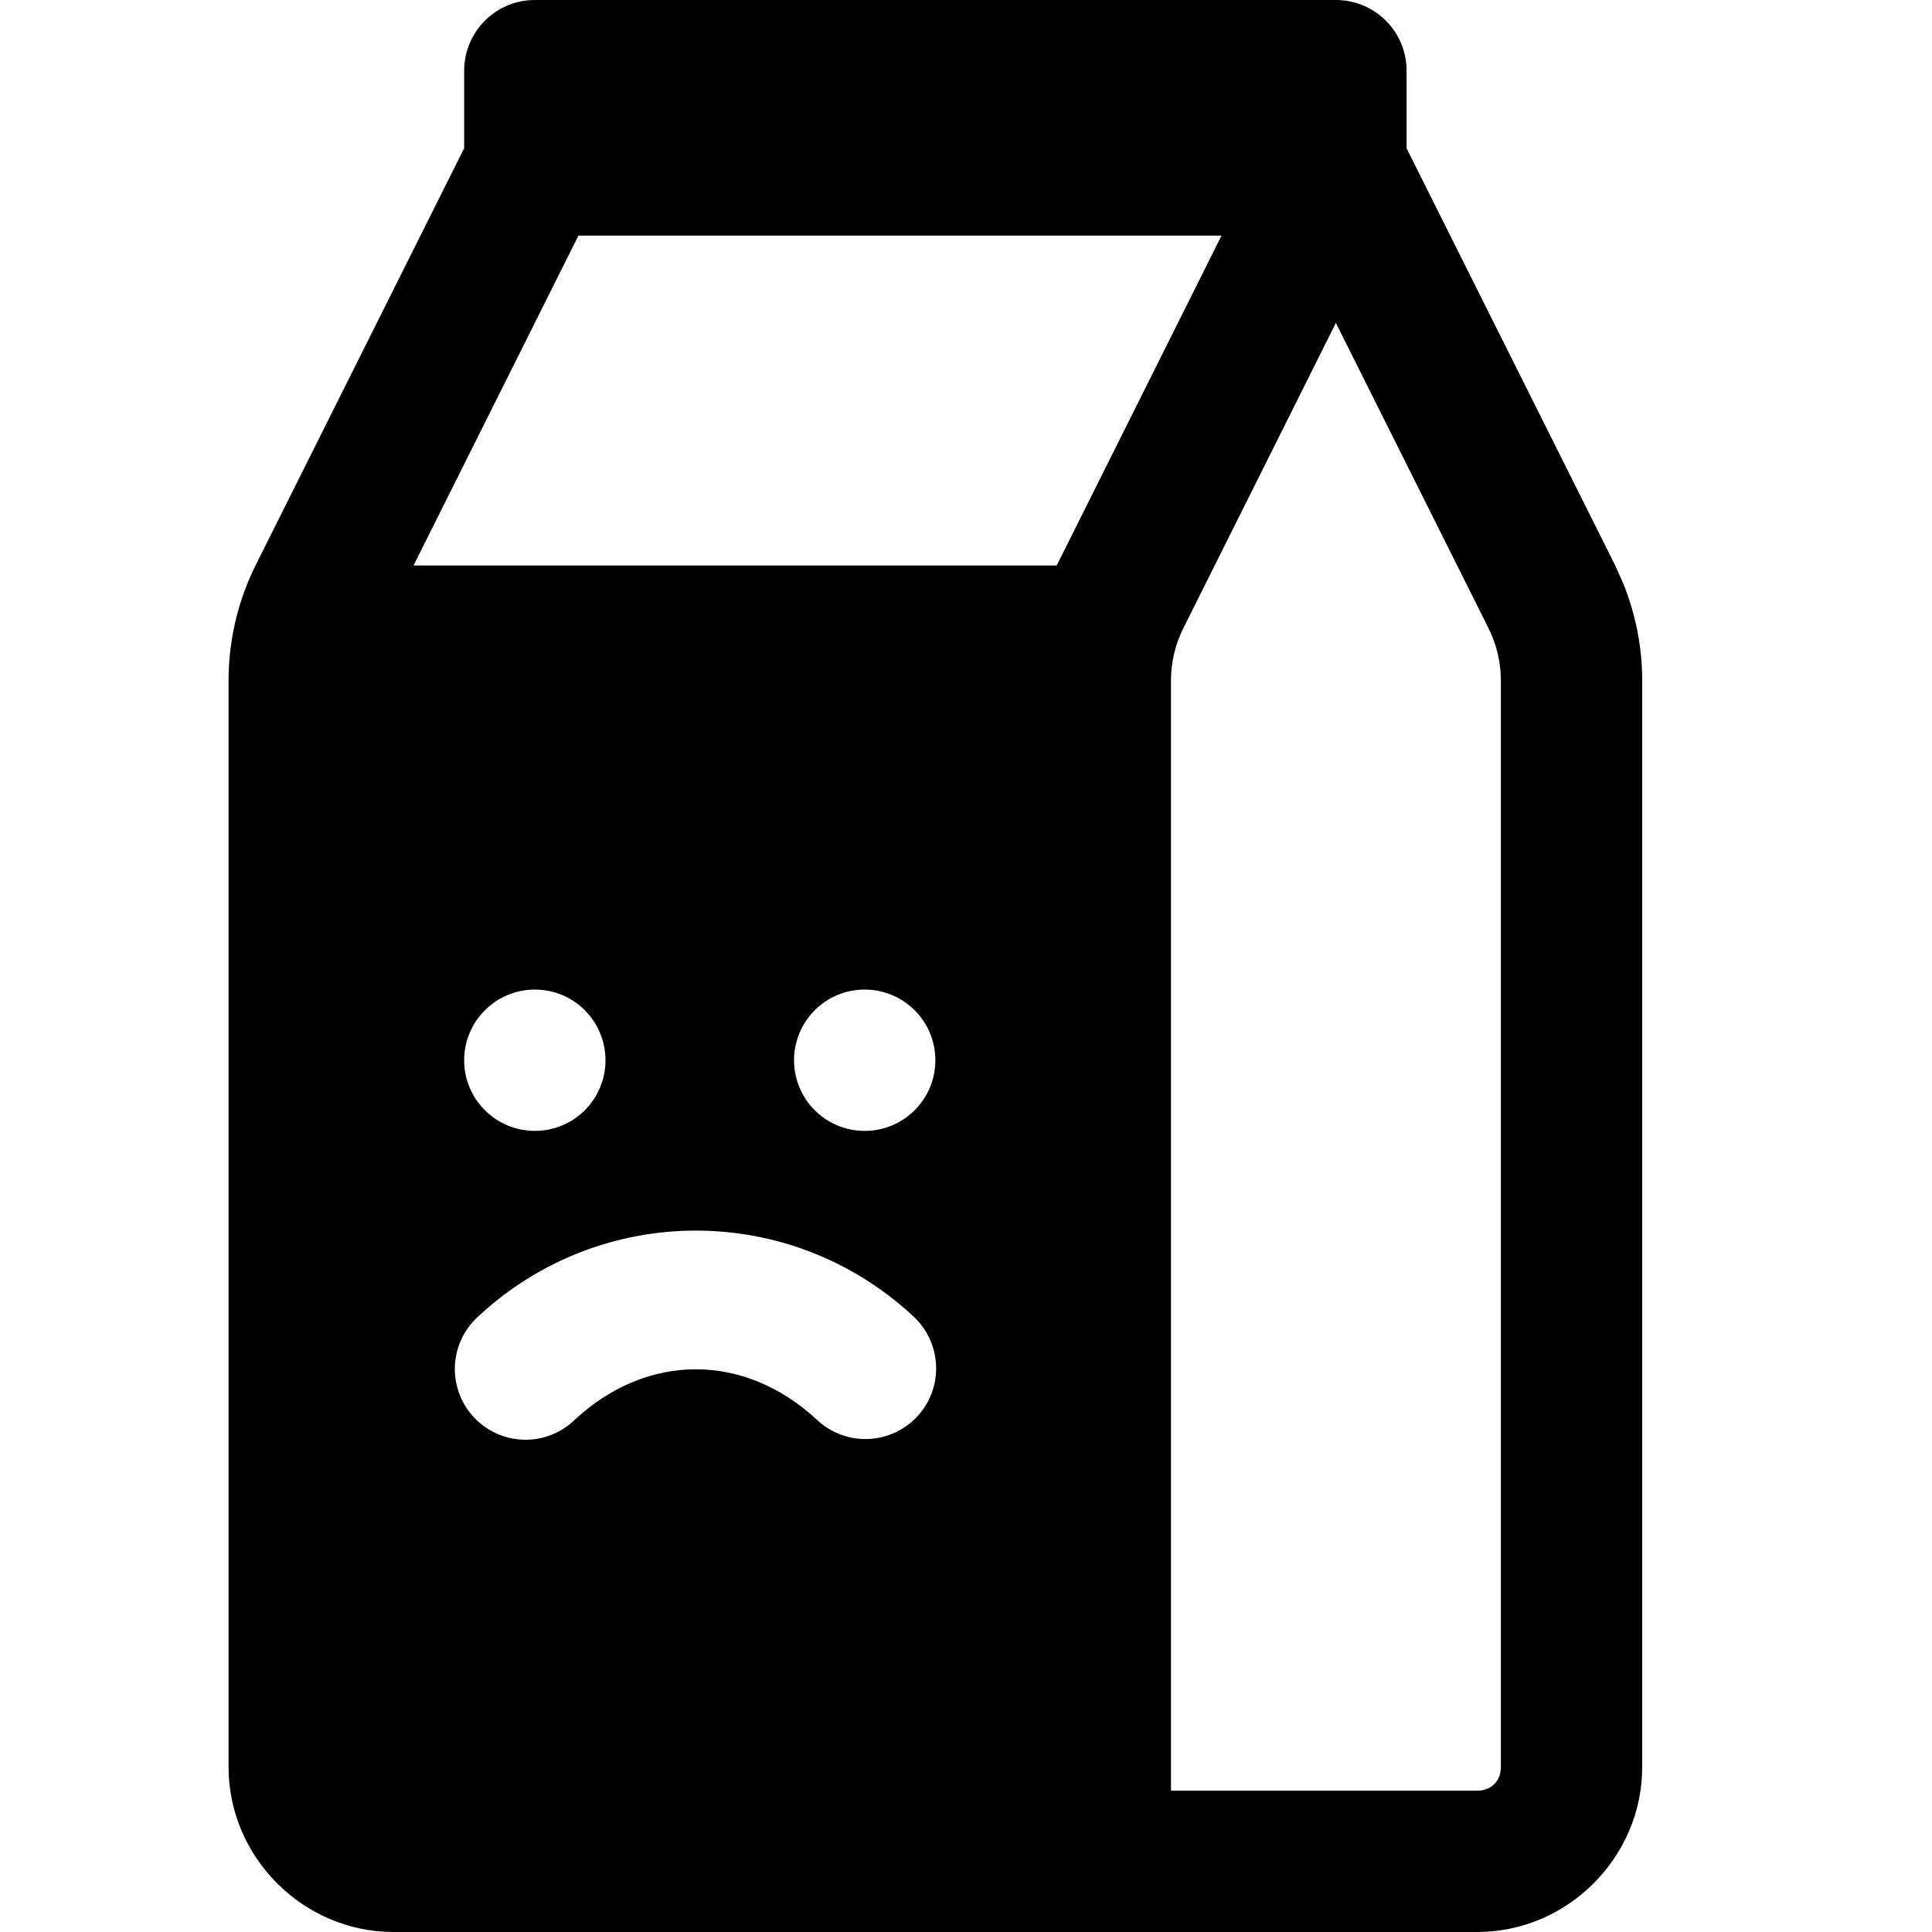 <?xml version="1.0" encoding="UTF-8"?>
<svg width="20px" height="20px" viewBox="0 0 20 20" version="1.1" xmlns="http://www.w3.org/2000/svg" xmlns:xlink="http://www.w3.org/1999/xlink">
    <title>Milk unhappy</title>
    <g id="Milk-unhappy" stroke="none" stroke-width="1" fill="none" fill-rule="evenodd">
        <g id="milk" transform="translate(2.366, 0)" fill="#000000" fill-rule="nonzero">
            <path d="M11.463,0 C11.868,0 12.195,0.328 12.195,0.732 L12.195,1.535 L14.351,5.846 L14.436,6.036 C14.566,6.356 14.634,6.698 14.634,7.046 L14.634,18.293 C14.634,19.227 13.861,20 12.927,20 L1.707,20 C0.773,20 0,19.227 0,18.293 L0,7.046 C0,6.63 0.096,6.219 0.283,5.846 L2.439,1.535 L2.439,0.732 C2.439,0.328 2.766,0 3.171,0 Z M11.463,3.343 L9.885,6.501 C9.8,6.669 9.756,6.856 9.756,7.046 L9.756,18.537 L12.927,18.537 C13.071,18.537 13.171,18.437 13.171,18.293 L13.171,7.046 C13.171,6.857 13.127,6.671 13.042,6.501 L11.463,3.343 Z M2.592,13.621 C2.365,13.82 2.283,14.137 2.386,14.421 C2.488,14.704 2.754,14.896 3.055,14.904 C3.253,14.909 3.445,14.834 3.586,14.695 C4.335,14.002 5.338,14.001 6.088,14.695 C6.226,14.826 6.409,14.899 6.6,14.897 C6.901,14.894 7.171,14.707 7.278,14.424 C7.384,14.142 7.307,13.823 7.083,13.621 C5.812,12.445 3.863,12.445 2.592,13.621 Z M3.171,10.244 C2.767,10.244 2.439,10.571 2.439,10.976 C2.439,11.38 2.767,11.707 3.171,11.707 C3.575,11.707 3.902,11.38 3.902,10.976 C3.902,10.571 3.575,10.244 3.171,10.244 Z M6.585,10.244 C6.181,10.244 5.854,10.571 5.854,10.976 C5.854,11.38 6.181,11.707 6.585,11.707 C6.989,11.707 7.317,11.38 7.317,10.976 C7.317,10.571 6.989,10.244 6.585,10.244 Z M10.279,2.439 L3.622,2.439 L1.915,5.854 L8.573,5.854 L10.279,2.439 Z" id="Combined-Shape"></path>
        </g>
    </g>
</svg>